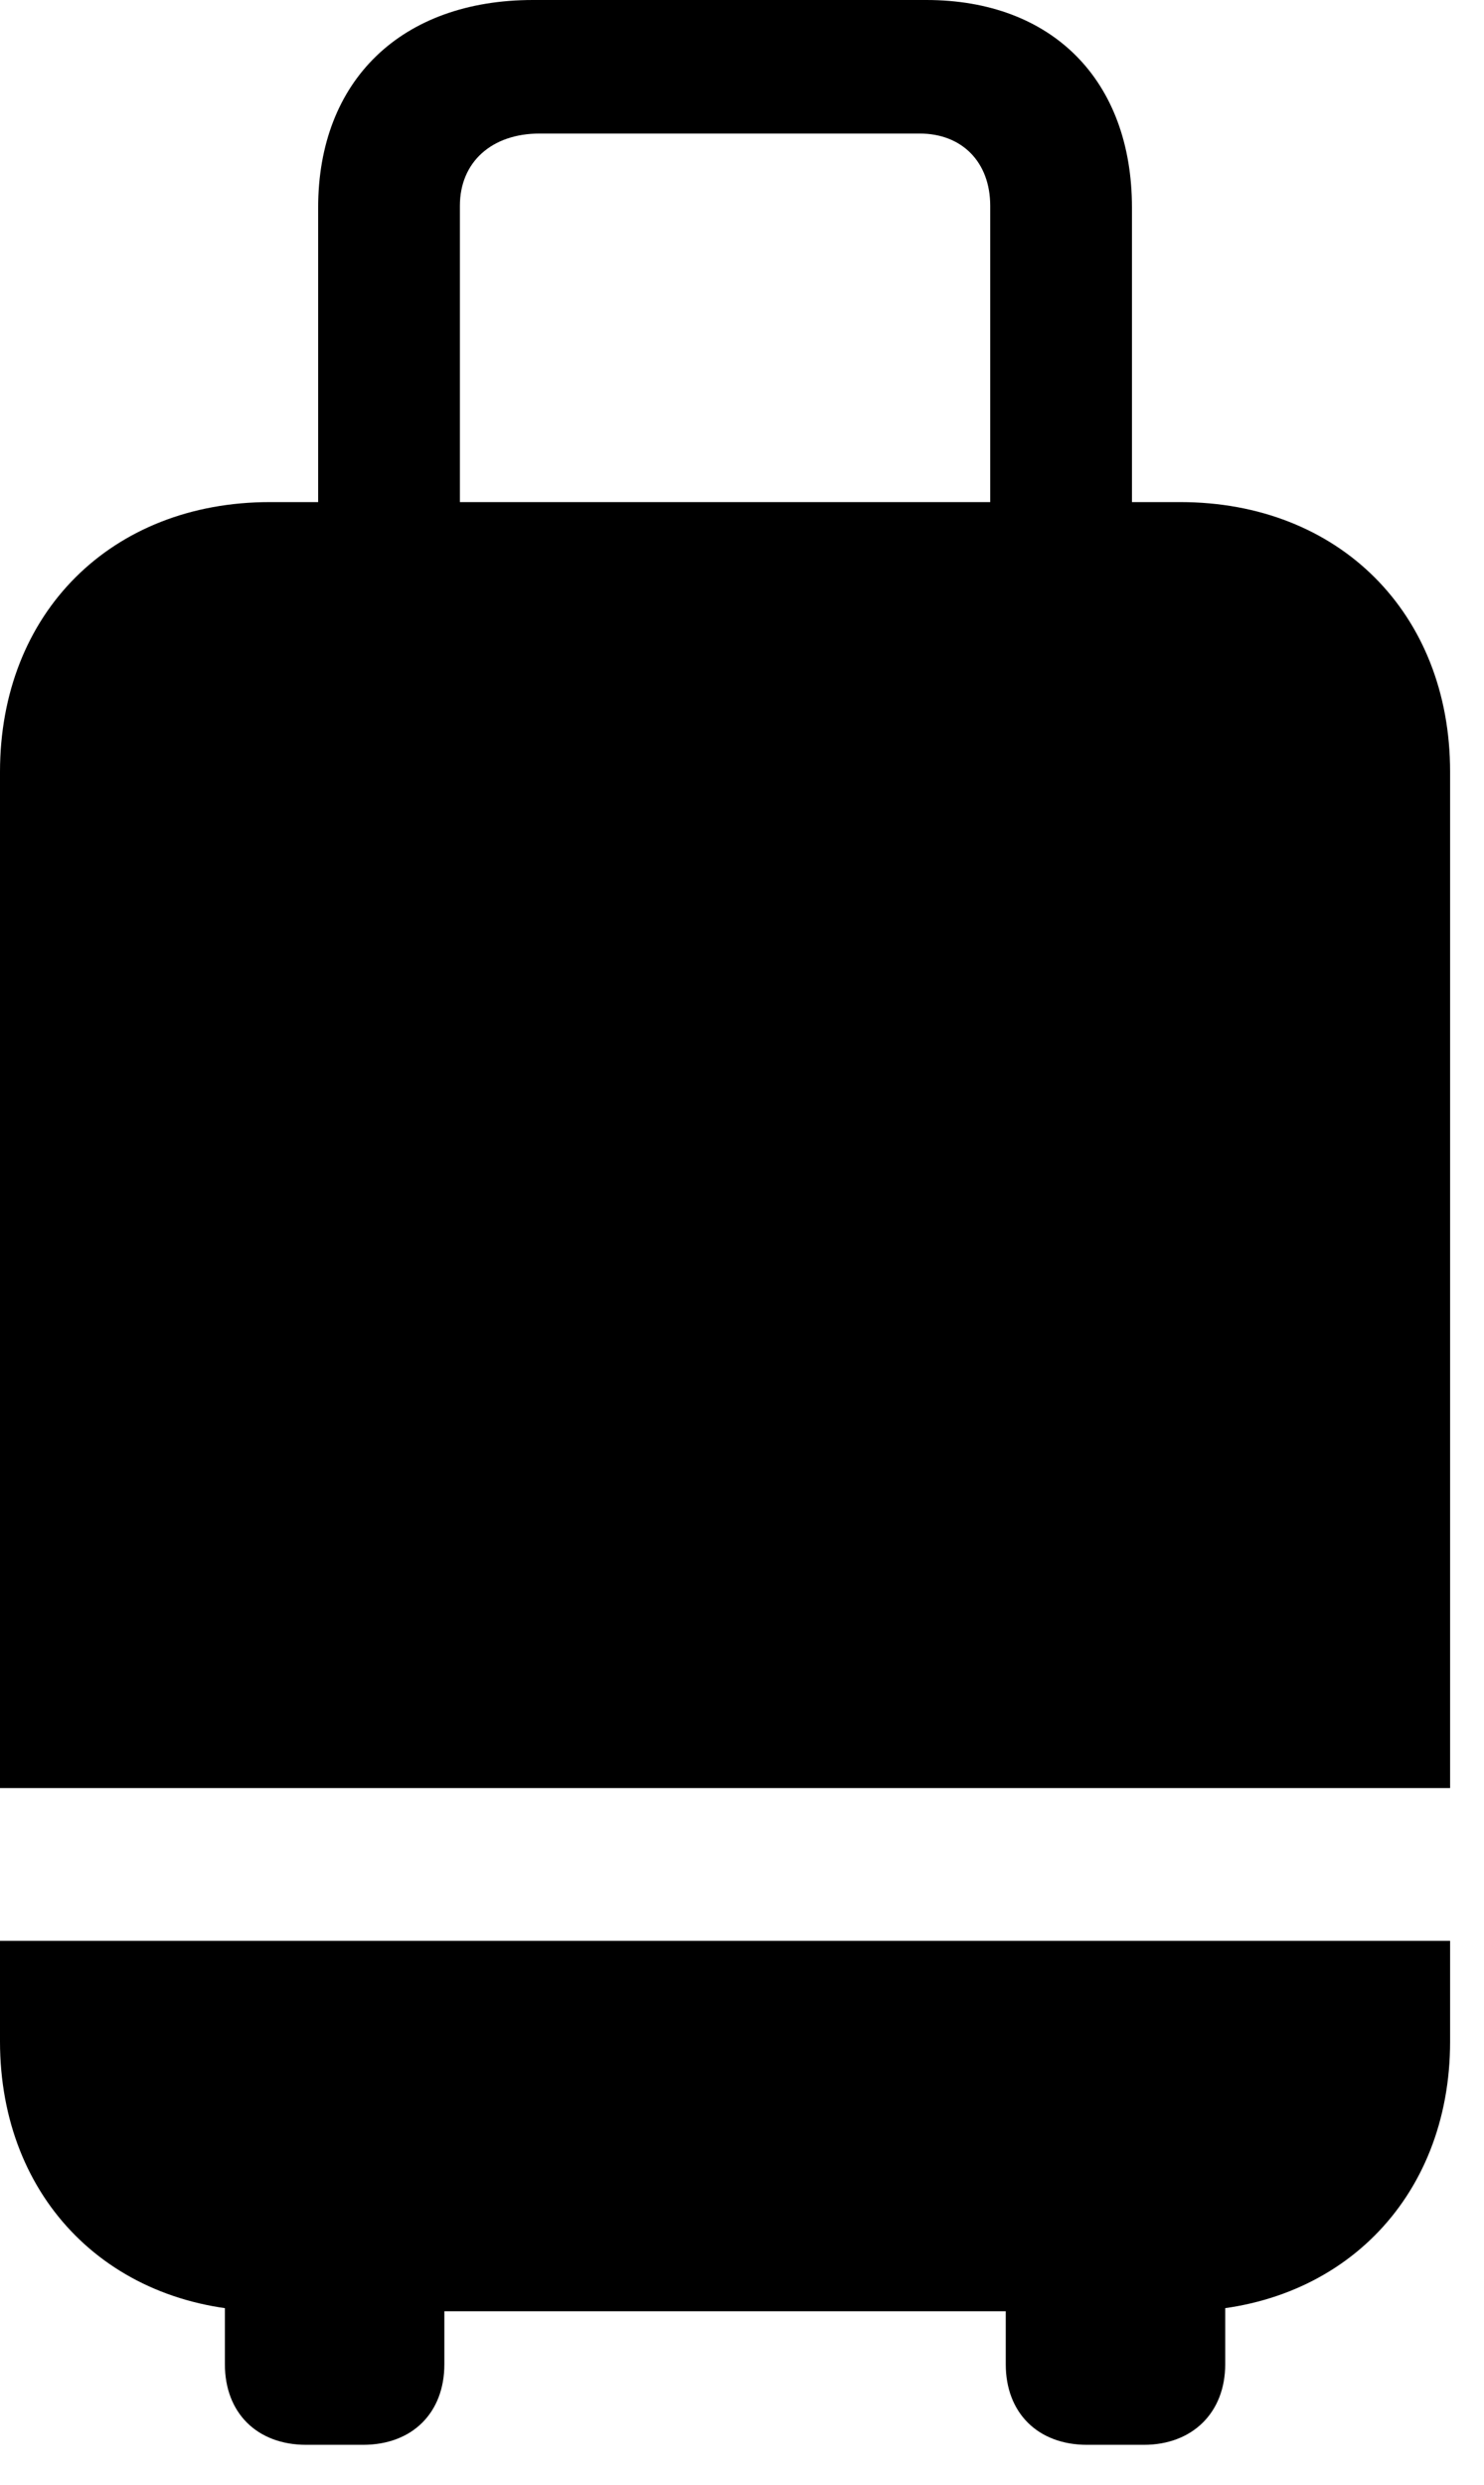 <svg version="1.1" xmlns="http://www.w3.org/2000/svg" xmlns:xlink="http://www.w3.org/1999/xlink" width="15.85" height="26.533" viewBox="0 0 15.85 26.533">
 <g>
  <rect height="26.533" opacity="0" width="15.85" x="0" y="0"/>
  <path d="M2.881 24.678L12.607 24.678C14.297 24.678 15.488 23.486 15.488 21.797L15.488 8.242C15.488 6.543 14.297 5.361 12.607 5.361L2.881 5.361C1.191 5.361 0 6.543 0 8.242L0 21.797C0 23.486 1.191 24.678 2.881 24.678ZM0 20.723L0 19.092L15.488 19.092L15.488 20.723ZM3.398 6.484L4.912 6.484L4.912 2.197C4.912 1.729 5.254 1.426 5.762 1.426L9.824 1.426C10.273 1.426 10.576 1.729 10.576 2.197L10.576 6.465L12.09 6.465L12.09 2.217C12.09 0.859 11.24 0 9.893 0L5.693 0C4.287 0 3.398 0.859 3.398 2.217ZM3.271 26.104L3.877 26.104C4.404 26.104 4.746 25.762 4.746 25.244L4.746 23.76L2.402 23.76L2.402 25.244C2.402 25.762 2.744 26.104 3.271 26.104ZM11.611 26.104L12.217 26.104C12.734 26.104 13.086 25.762 13.086 25.244L13.086 23.76L10.742 23.76L10.742 25.244C10.742 25.762 11.084 26.104 11.611 26.104Z" fill="currentColor"/>
 </g>
</svg>
